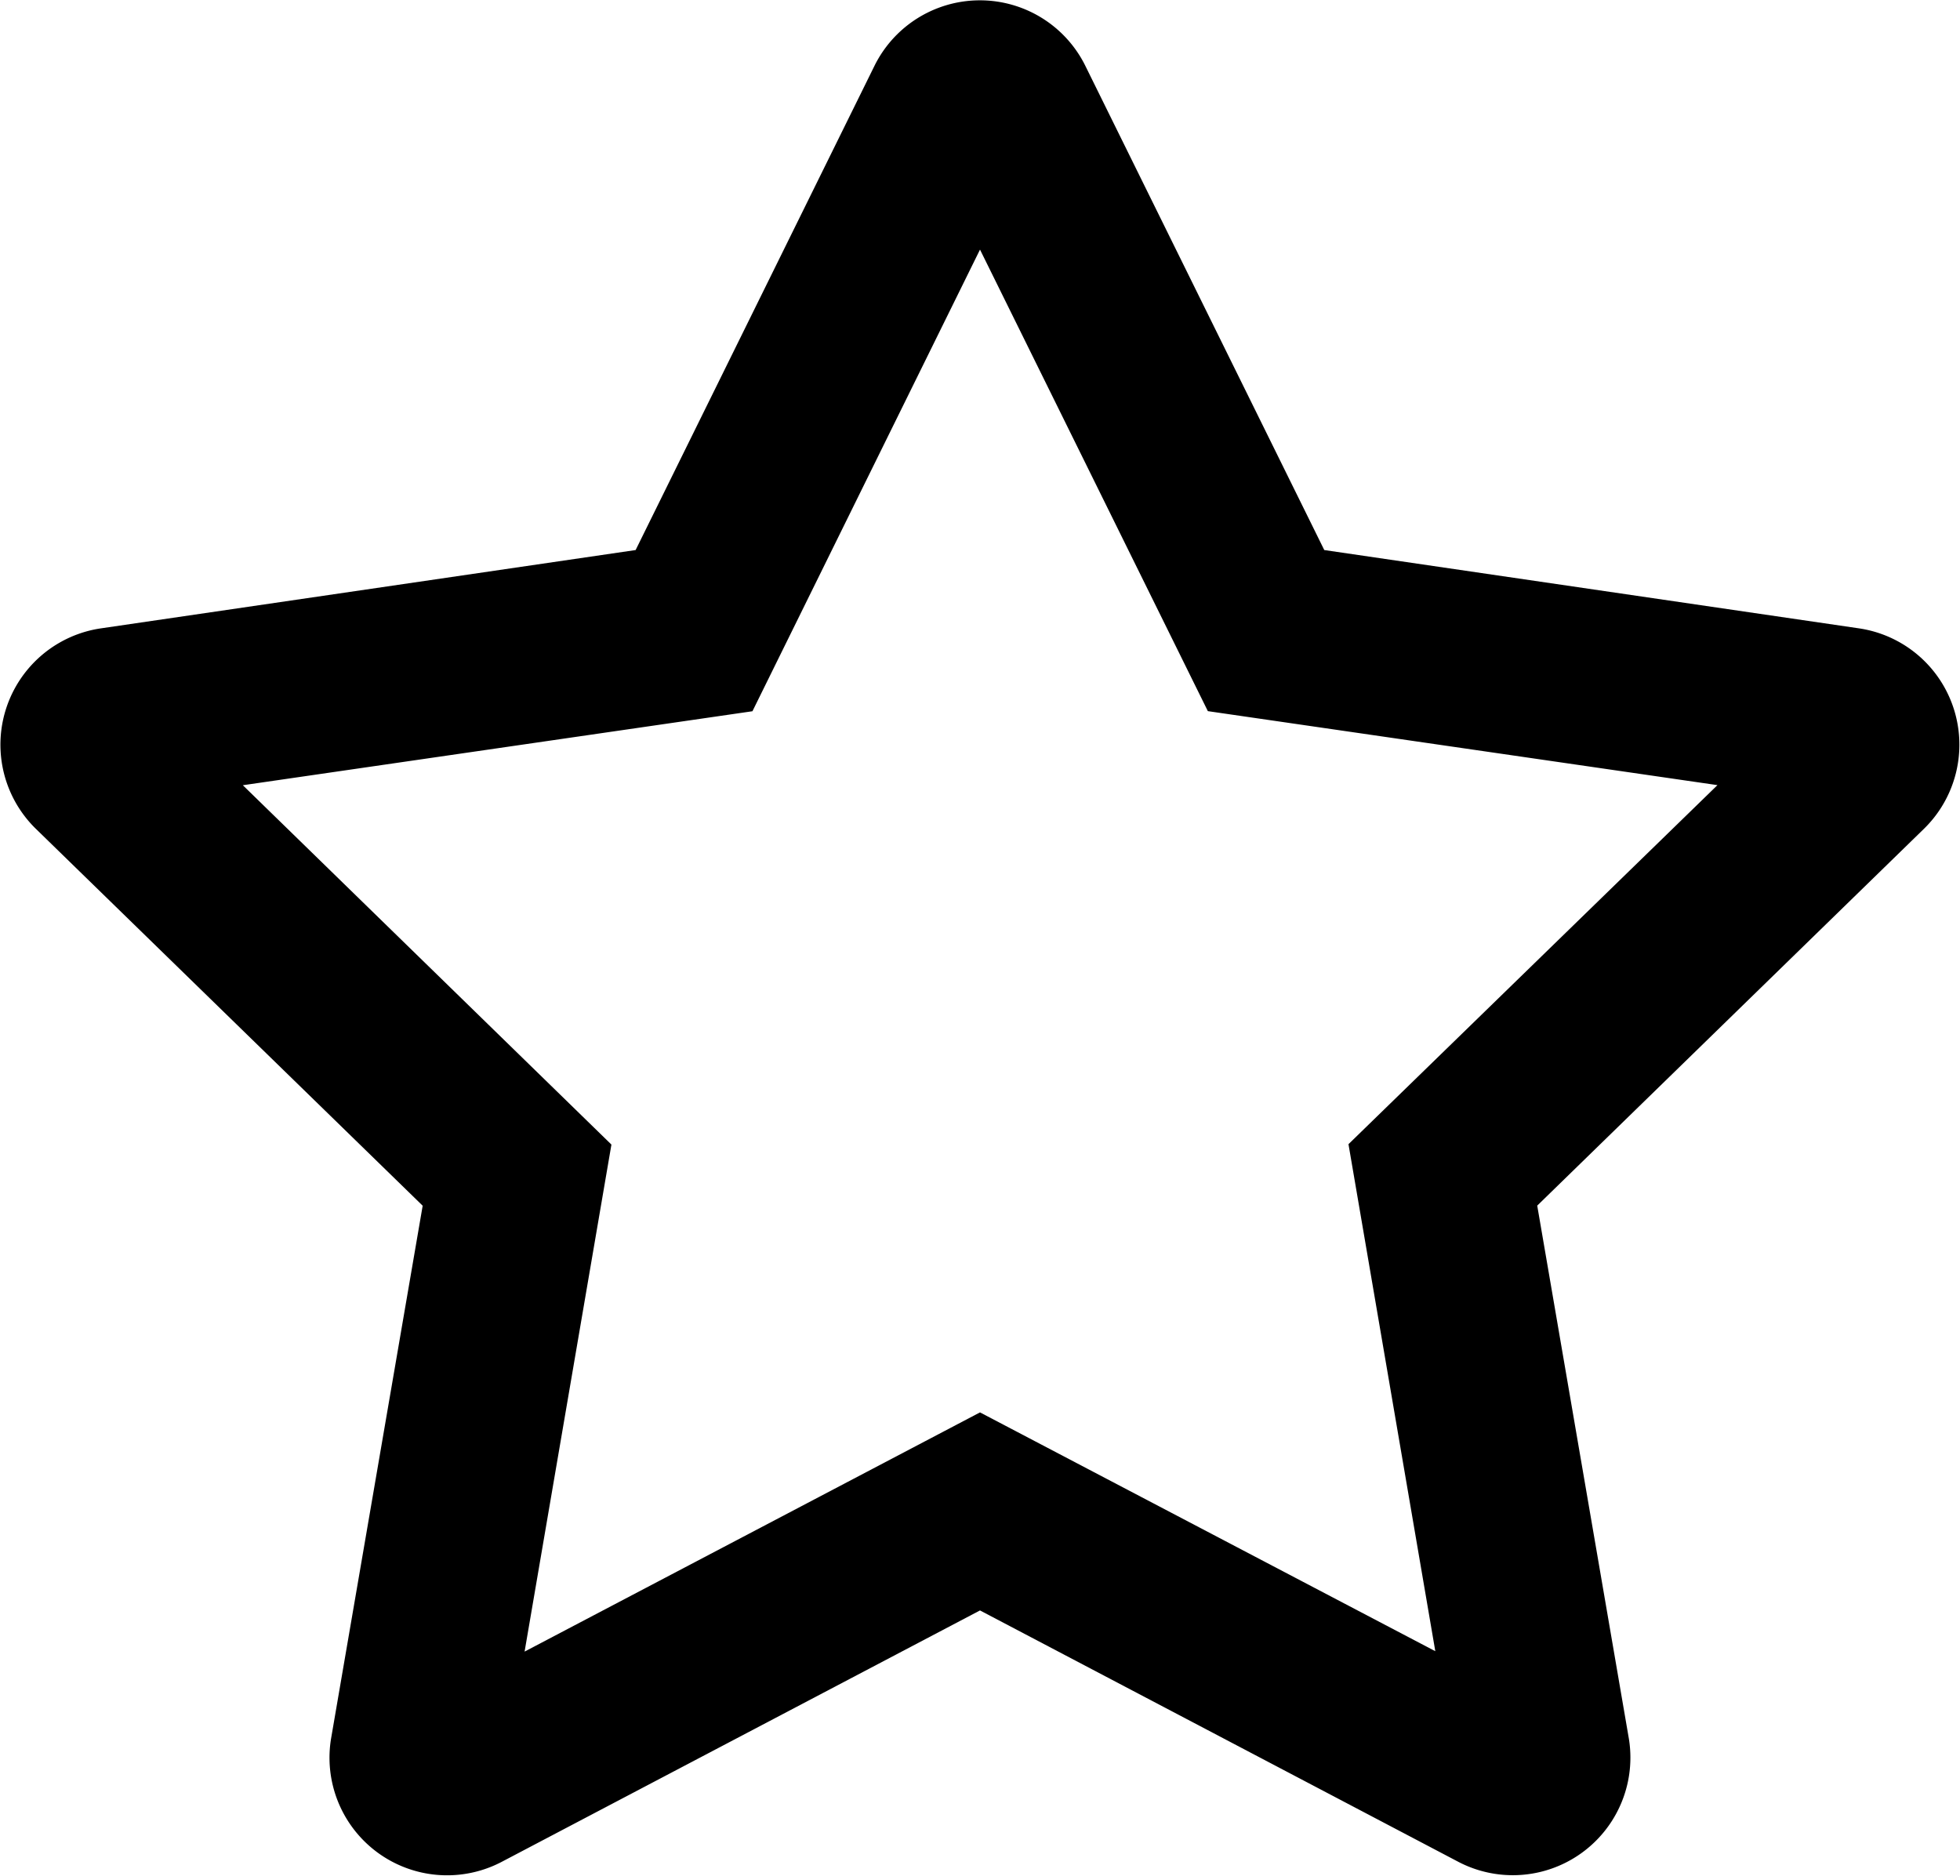 <svg xmlns="http://www.w3.org/2000/svg" width="20" height="19.143" viewBox="0 0 20 19.143">
  <path id="star-regular" d="M39.475,6.4l-5.462-.8L31.572.653a1.2,1.2,0,0,0-2.146,0L26.986,5.6l-5.462.8a1.2,1.2,0,0,0-.662,2.041l3.951,3.85-.935,5.439a1.2,1.2,0,0,0,1.735,1.26L30.5,16.421l4.886,2.568a1.2,1.2,0,0,0,1.735-1.26l-.935-5.439,3.951-3.85A1.2,1.2,0,0,0,39.475,6.4ZM34.26,11.663l.886,5.174L30.5,14.4l-4.647,2.441.886-5.174L22.978,8l5.2-.755L30.5,2.534l2.325,4.71,5.2.755L34.26,11.663Z" transform="translate(-20.5 0.013)"/>
</svg>
